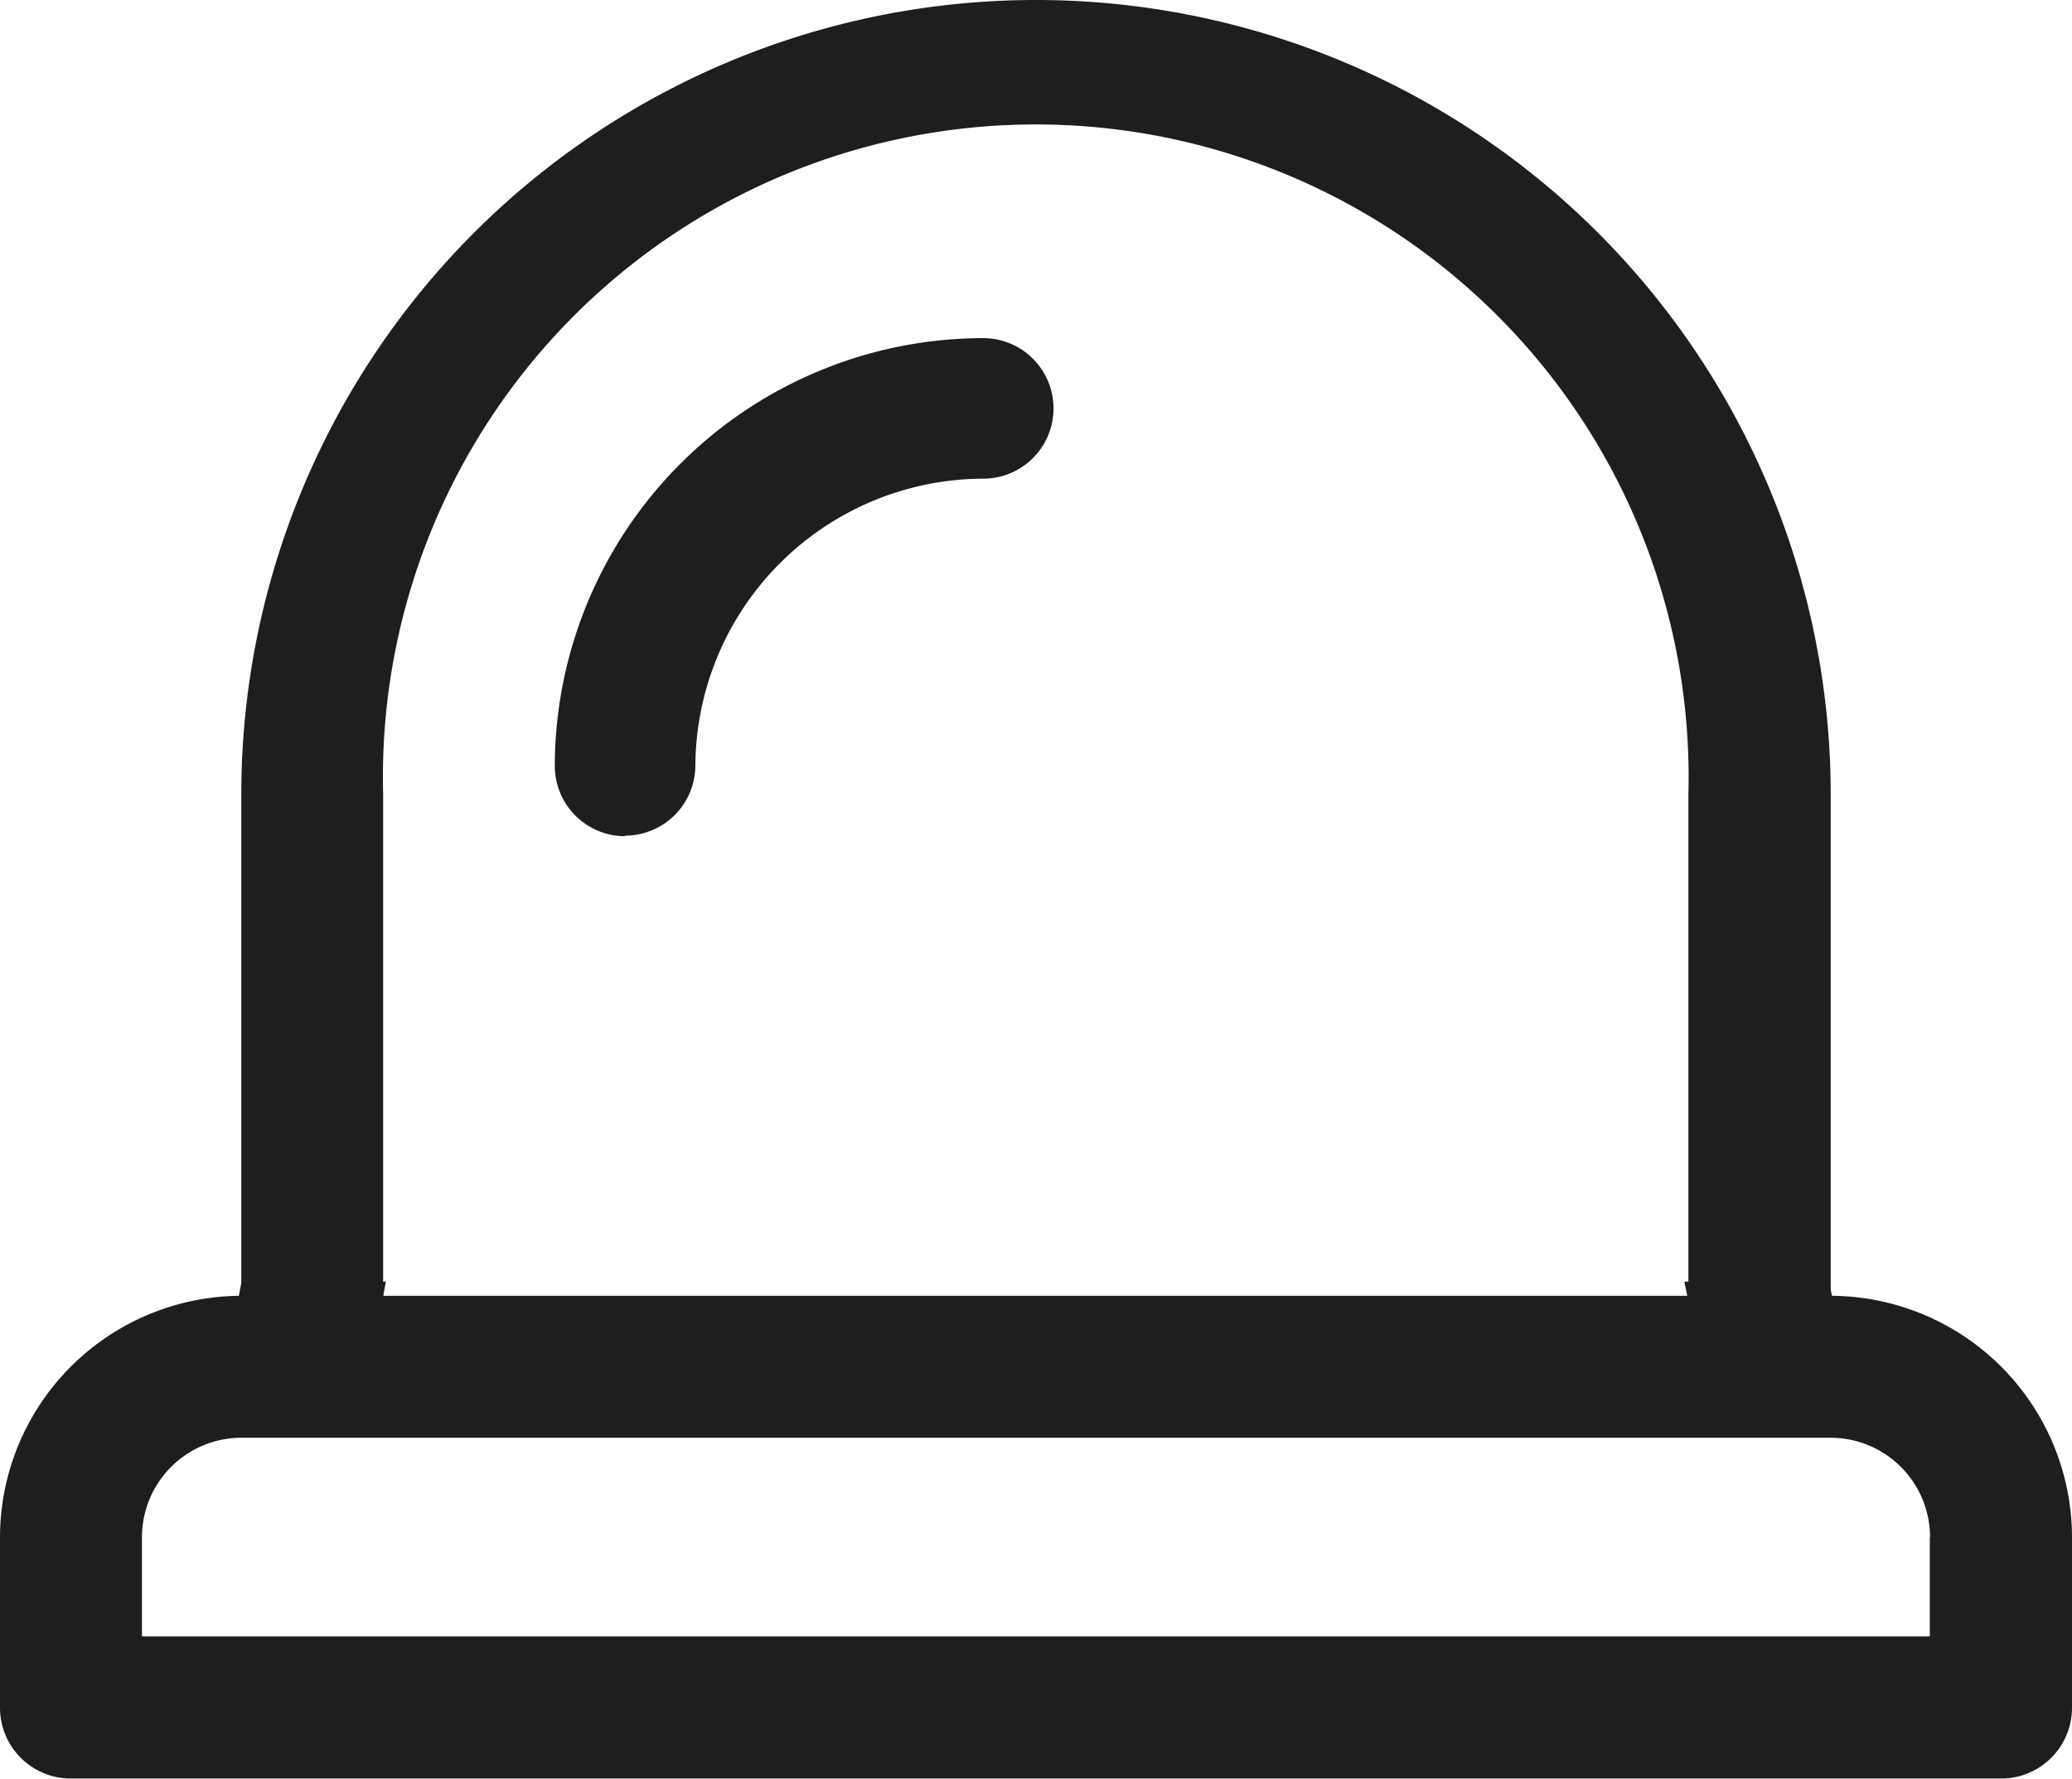 <svg xmlns="http://www.w3.org/2000/svg" xmlns:xlink="http://www.w3.org/1999/xlink" width="17.938" height="15.402" viewBox="0 0 17.938 15.402">
  <defs>
    <clipPath id="clip-path">
      <rect id="Rectangle_183" data-name="Rectangle 183" width="17.937" height="15.402" transform="translate(0 0)" fill="#1e1e1e"/>
    </clipPath>
  </defs>
  <g id="Group_755" data-name="Group 755" transform="translate(0 0)">
    <g id="Group_754" data-name="Group 754" transform="translate(0 0)" clip-path="url(#clip-path)">
      <path id="Path_1796" data-name="Path 1796" d="M14.607,45.3H3.318l.023-.123H2.091l-.023.123A2.094,2.094,0,0,0,0,47.392v1.474a.613.613,0,0,0,.614.614H17.324a.613.613,0,0,0,.614-.614V47.392A2.094,2.094,0,0,0,15.86,45.3l-.025-.123H14.582Zm2.1,2.089v.86H1.229v-.86a.862.862,0,0,1,.86-.86h13.76a.862.862,0,0,1,.86.86" transform="translate(0 -34.079)" fill="#1e1e1e"/>
      <path id="Path_1797" data-name="Path 1797" d="M9.728,6.88a5.652,5.652,0,1,1,11.3,0v4.468H22.26V6.88A6.88,6.88,0,1,0,8.5,6.88v4.468H9.728Z" transform="translate(-6.411 0)" fill="#1e1e1e"/>
      <path id="Path_1798" data-name="Path 1798" d="M20.154,16.213a.609.609,0,0,1-.608-.608A3.713,3.713,0,0,1,23.255,11.9a.608.608,0,1,1,0,1.217A2.5,2.5,0,0,0,20.763,15.6a.609.609,0,0,1-.608.608" transform="translate(-14.743 -8.972)" fill="#1e1e1e"/>
    </g>
  </g>
</svg>
